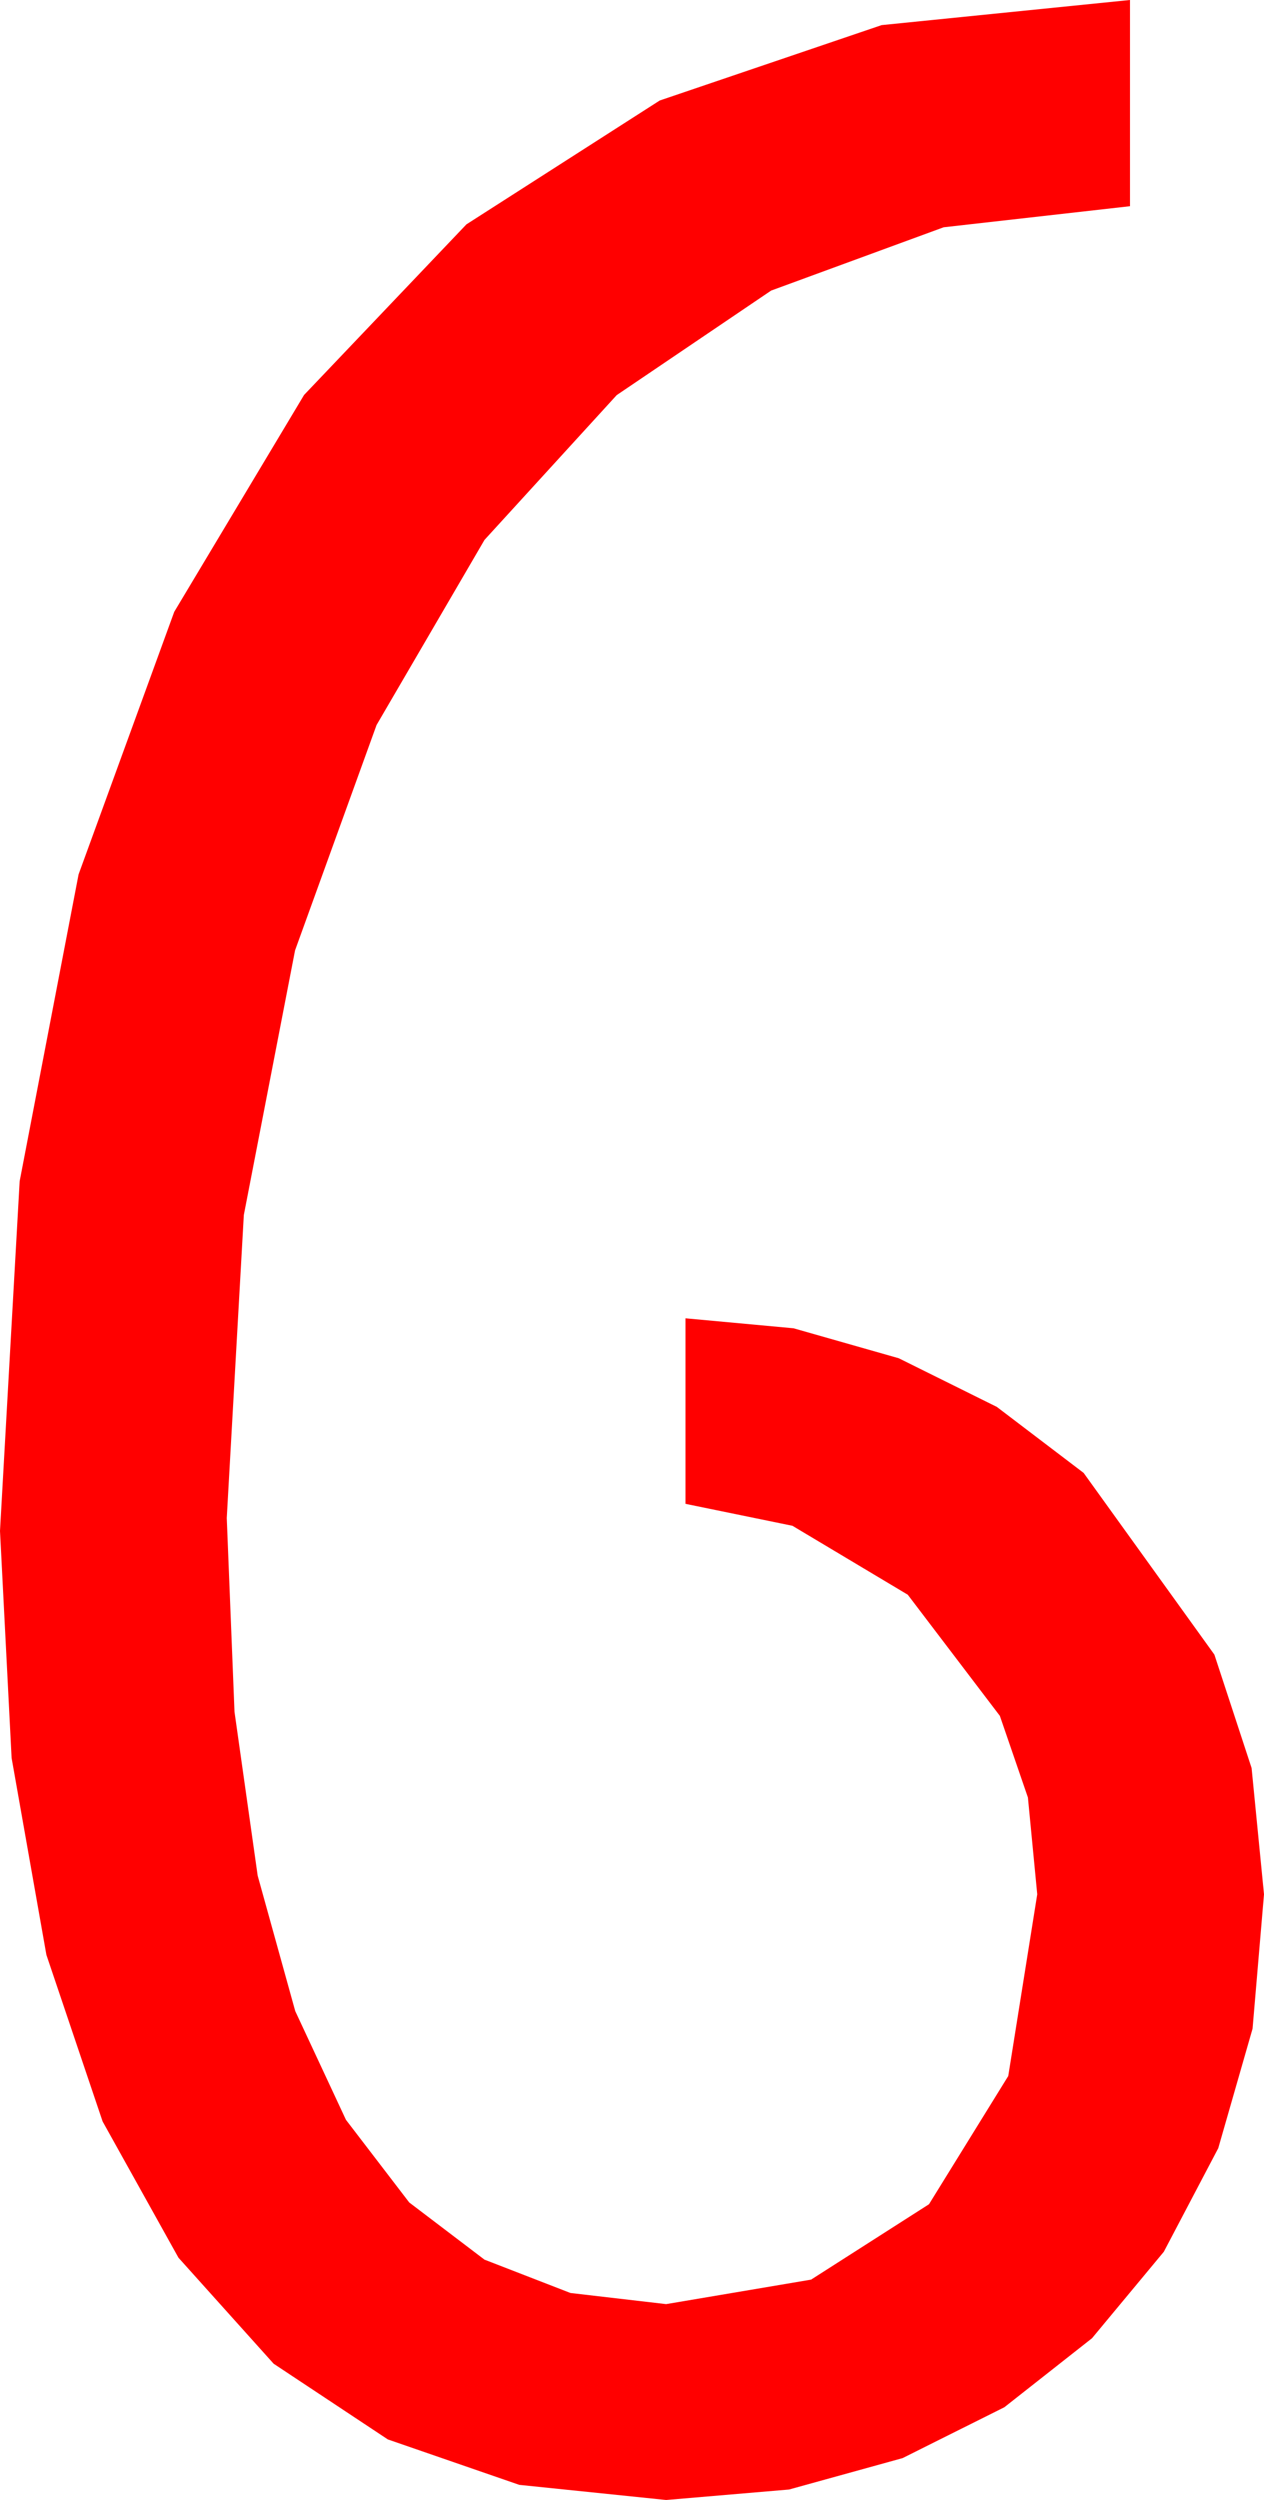 <?xml version="1.0" encoding="utf-8"?>
<!DOCTYPE svg PUBLIC "-//W3C//DTD SVG 1.1//EN" "http://www.w3.org/Graphics/SVG/1.1/DTD/svg11.dtd">
<svg width="28.74" height="56.836" xmlns="http://www.w3.org/2000/svg" xmlns:xlink="http://www.w3.org/1999/xlink" xmlns:xml="http://www.w3.org/XML/1998/namespace" version="1.1">
  <g>
    <g>
      <path style="fill:#FF0000;fill-opacity:1" d="M25.693,0L25.693,4.688 21.456,5.167 17.534,6.606 14.022,8.983 11.016,12.275 8.562,16.483 6.709,21.606 5.544,27.623 5.156,34.512 5.332,38.917 5.859,42.642 6.713,45.721 7.866,48.193 9.305,50.072 11.016,51.372 12.971,52.13 15.146,52.383 18.442,51.826 21.123,50.112 22.925,47.197 23.584,43.066 23.372,40.865 22.734,39.009 20.64,36.255 18.018,34.688 15.586,34.189 15.586,29.971 18.043,30.198 20.435,30.879 22.665,31.985 24.639,33.486 27.612,37.617 28.458,40.195 28.74,43.066 28.48,46.121 27.7,48.838 26.462,51.193 24.829,53.159 22.837,54.727 20.522,55.884 17.941,56.598 15.146,56.836 11.807,56.492 8.818,55.459 6.222,53.738 4.058,51.328 2.333,48.23 1.055,44.443 0.264,39.968 0,34.805 0.447,26.854 1.787,19.878 3.962,13.909 6.914,8.979 10.605,5.101 15,2.285 20.046,0.571 25.693,0z" />
    </g>
  </g>
</svg>